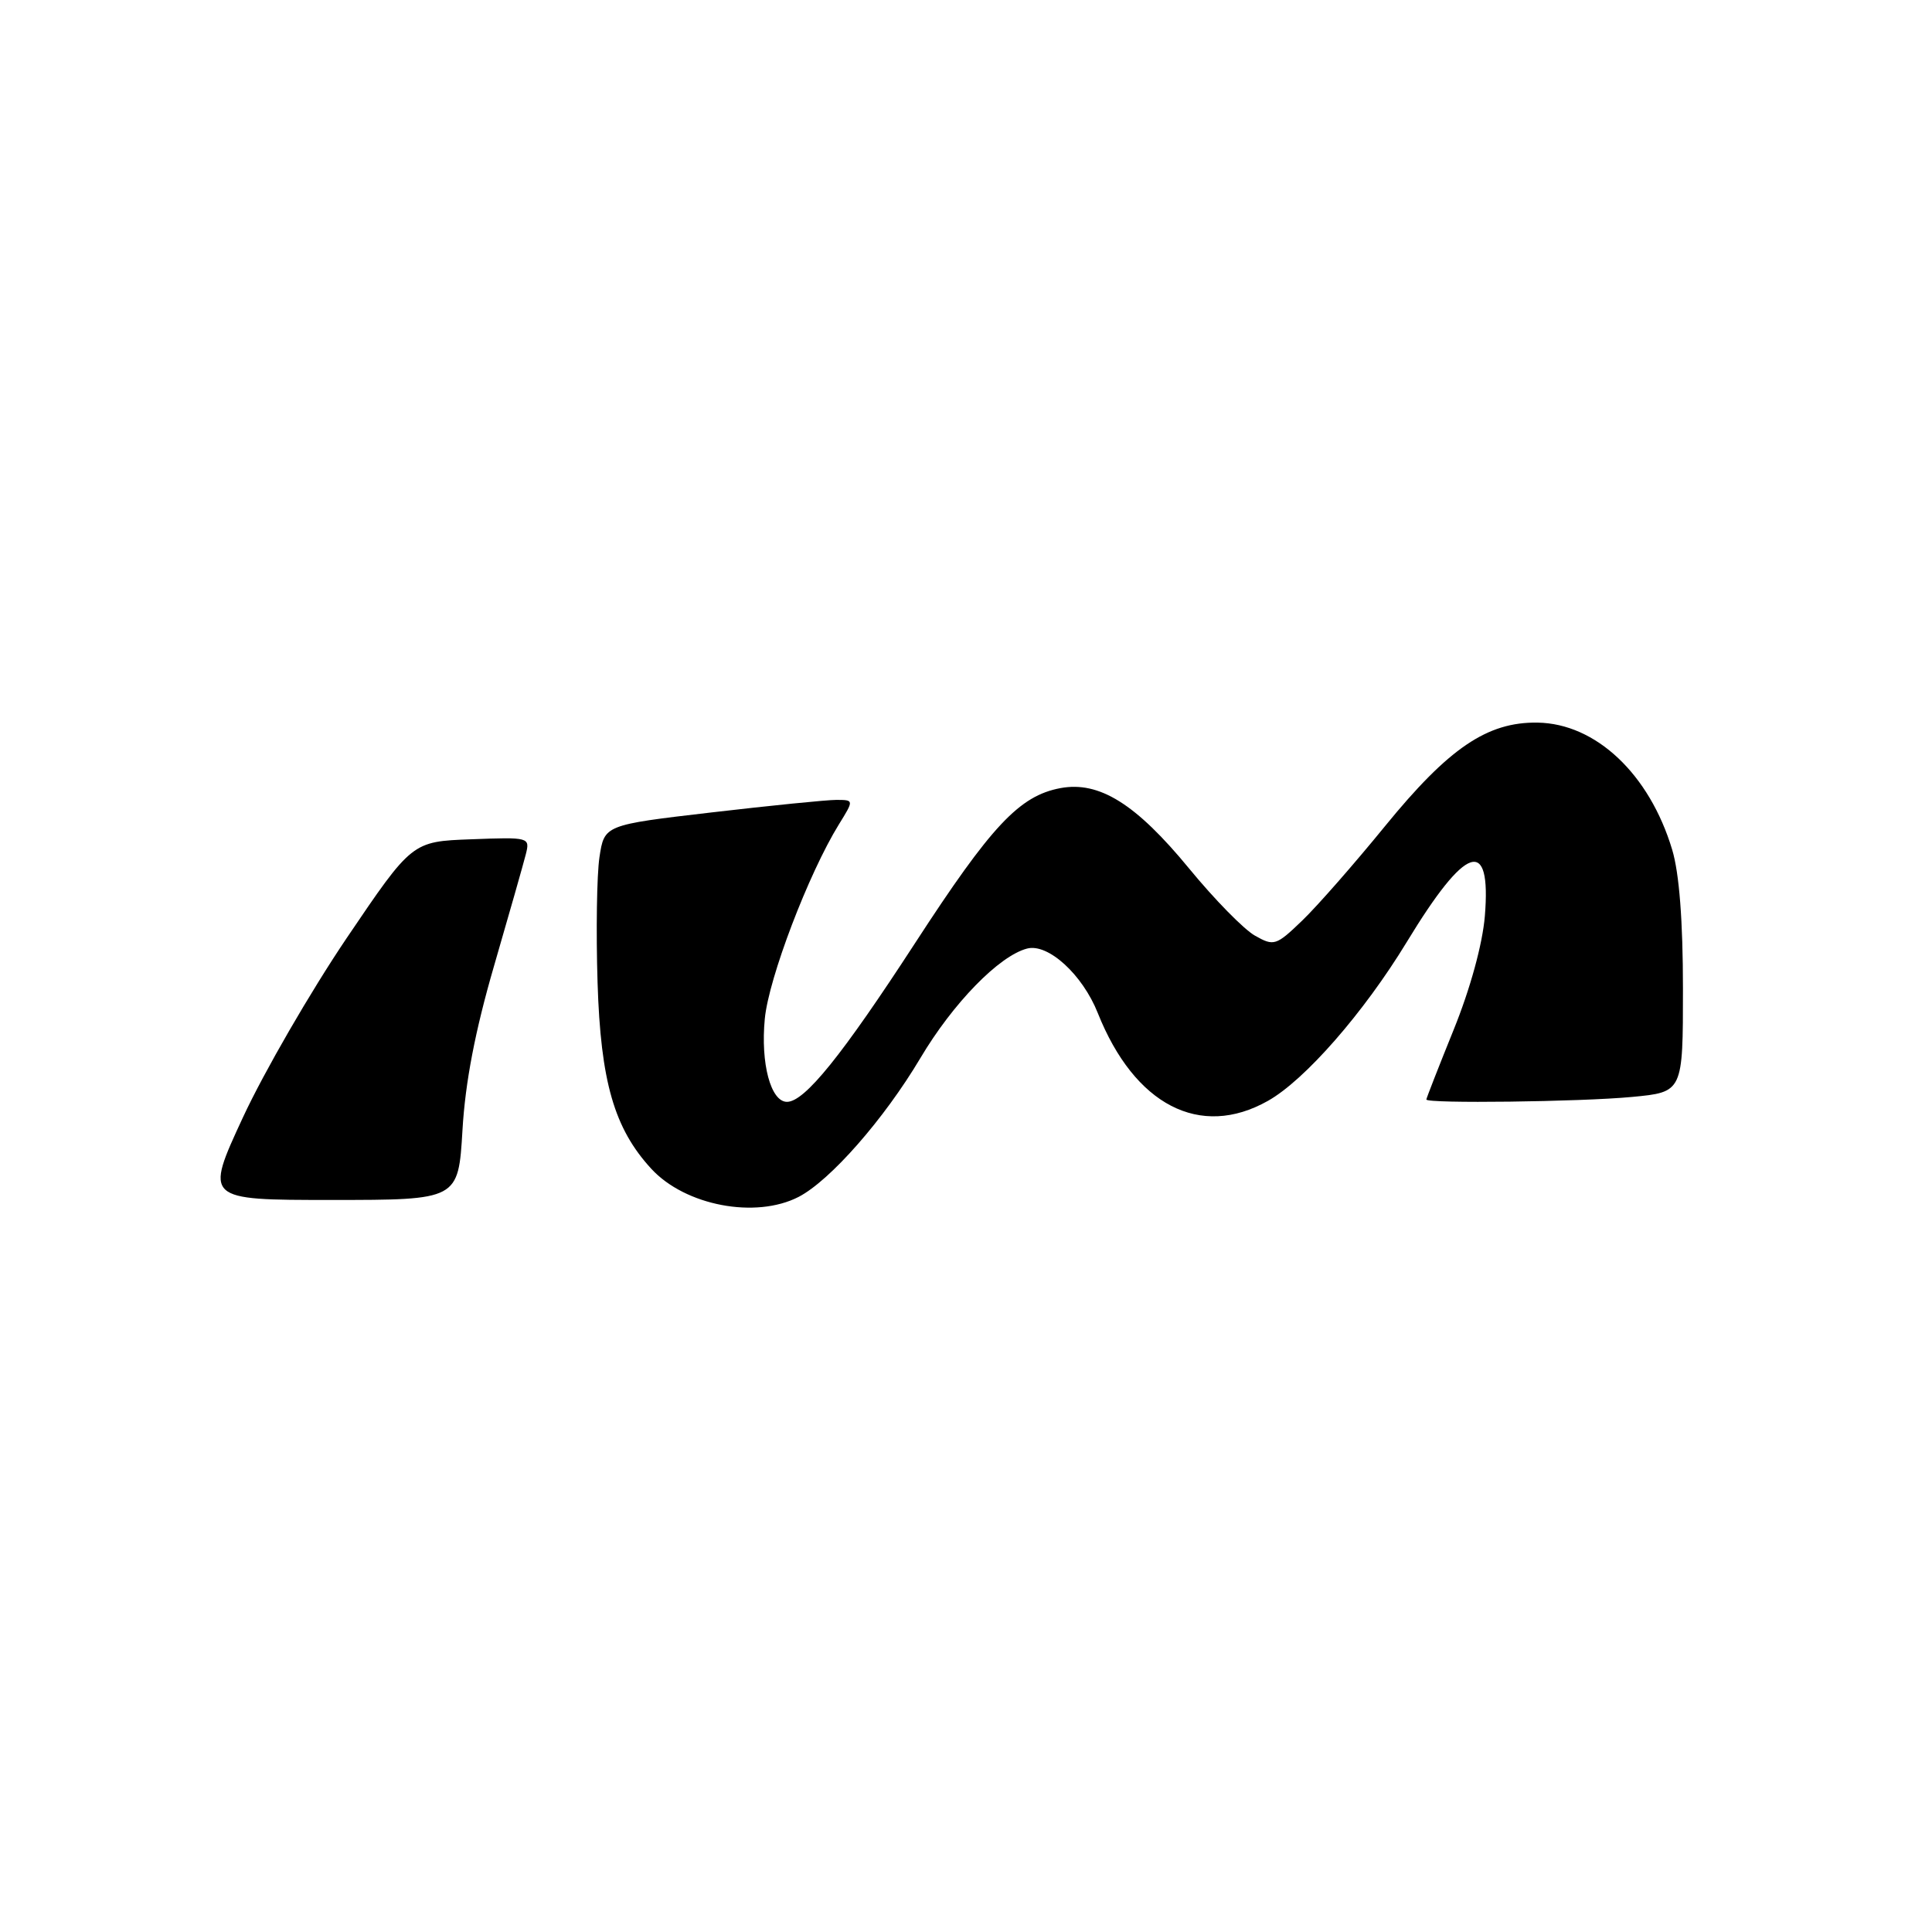 <?xml version="1.0" encoding="UTF-8" standalone="no"?>
<!DOCTYPE svg PUBLIC "-//W3C//DTD SVG 1.1//EN" "http://www.w3.org/Graphics/SVG/1.1/DTD/svg11.dtd" >
<svg xmlns="http://www.w3.org/2000/svg" xmlns:xlink="http://www.w3.org/1999/xlink" version="1.1" viewBox="0 0 256 256">
 <g >
 <path fill="currentColor"
d=" M 105.83 158.59 C 110.01 156.42 117.14 148.30 121.95 140.21 C 126.27 132.93 132.38 126.66 136.09 125.69 C 138.87 124.96 143.44 129.13 145.47 134.25 C 150.33 146.43 159.02 150.93 167.99 145.88 C 172.90 143.13 180.72 134.17 186.40 124.83 C 194.25 111.90 197.62 110.77 196.75 121.39 C 196.44 125.10 194.82 131.01 192.62 136.44 C 190.63 141.36 189.00 145.53 189.00 145.69 C 189.00 146.25 209.40 146.00 216.25 145.35 C 223.00 144.71 223.00 144.71 223.00 131.01 C 223.00 122.04 222.51 115.69 221.57 112.58 C 218.56 102.57 211.46 95.87 203.73 95.75 C 197.07 95.65 191.97 99.11 183.53 109.46 C 179.48 114.43 174.54 120.07 172.55 121.98 C 169.09 125.31 168.80 125.40 166.29 123.98 C 164.84 123.17 160.92 119.17 157.57 115.09 C 150.52 106.51 145.65 103.47 140.51 104.43 C 135.07 105.45 131.36 109.41 121.25 124.97 C 111.57 139.86 106.62 146.00 104.28 146.00 C 102.13 146.00 100.77 140.92 101.34 135.00 C 101.85 129.61 107.14 115.75 111.15 109.25 C 113.16 106.00 113.16 106.00 110.83 105.99 C 109.55 105.99 102.10 106.74 94.29 107.65 C 80.08 109.31 80.08 109.31 79.43 113.59 C 79.08 115.95 78.97 123.42 79.18 130.19 C 79.59 143.31 81.39 149.54 86.30 154.87 C 90.80 159.76 100.13 161.53 105.83 158.59 Z  M 61.28 149.75 C 61.65 143.39 62.96 136.60 65.46 128.00 C 67.46 121.12 69.35 114.47 69.67 113.21 C 70.24 110.94 70.15 110.92 62.42 111.21 C 54.60 111.50 54.60 111.50 45.93 124.31 C 41.17 131.36 34.98 142.05 32.19 148.06 C 27.12 159.00 27.12 159.00 43.92 159.00 C 60.73 159.00 60.73 159.00 61.28 149.75 Z "/>
</g>
</svg>